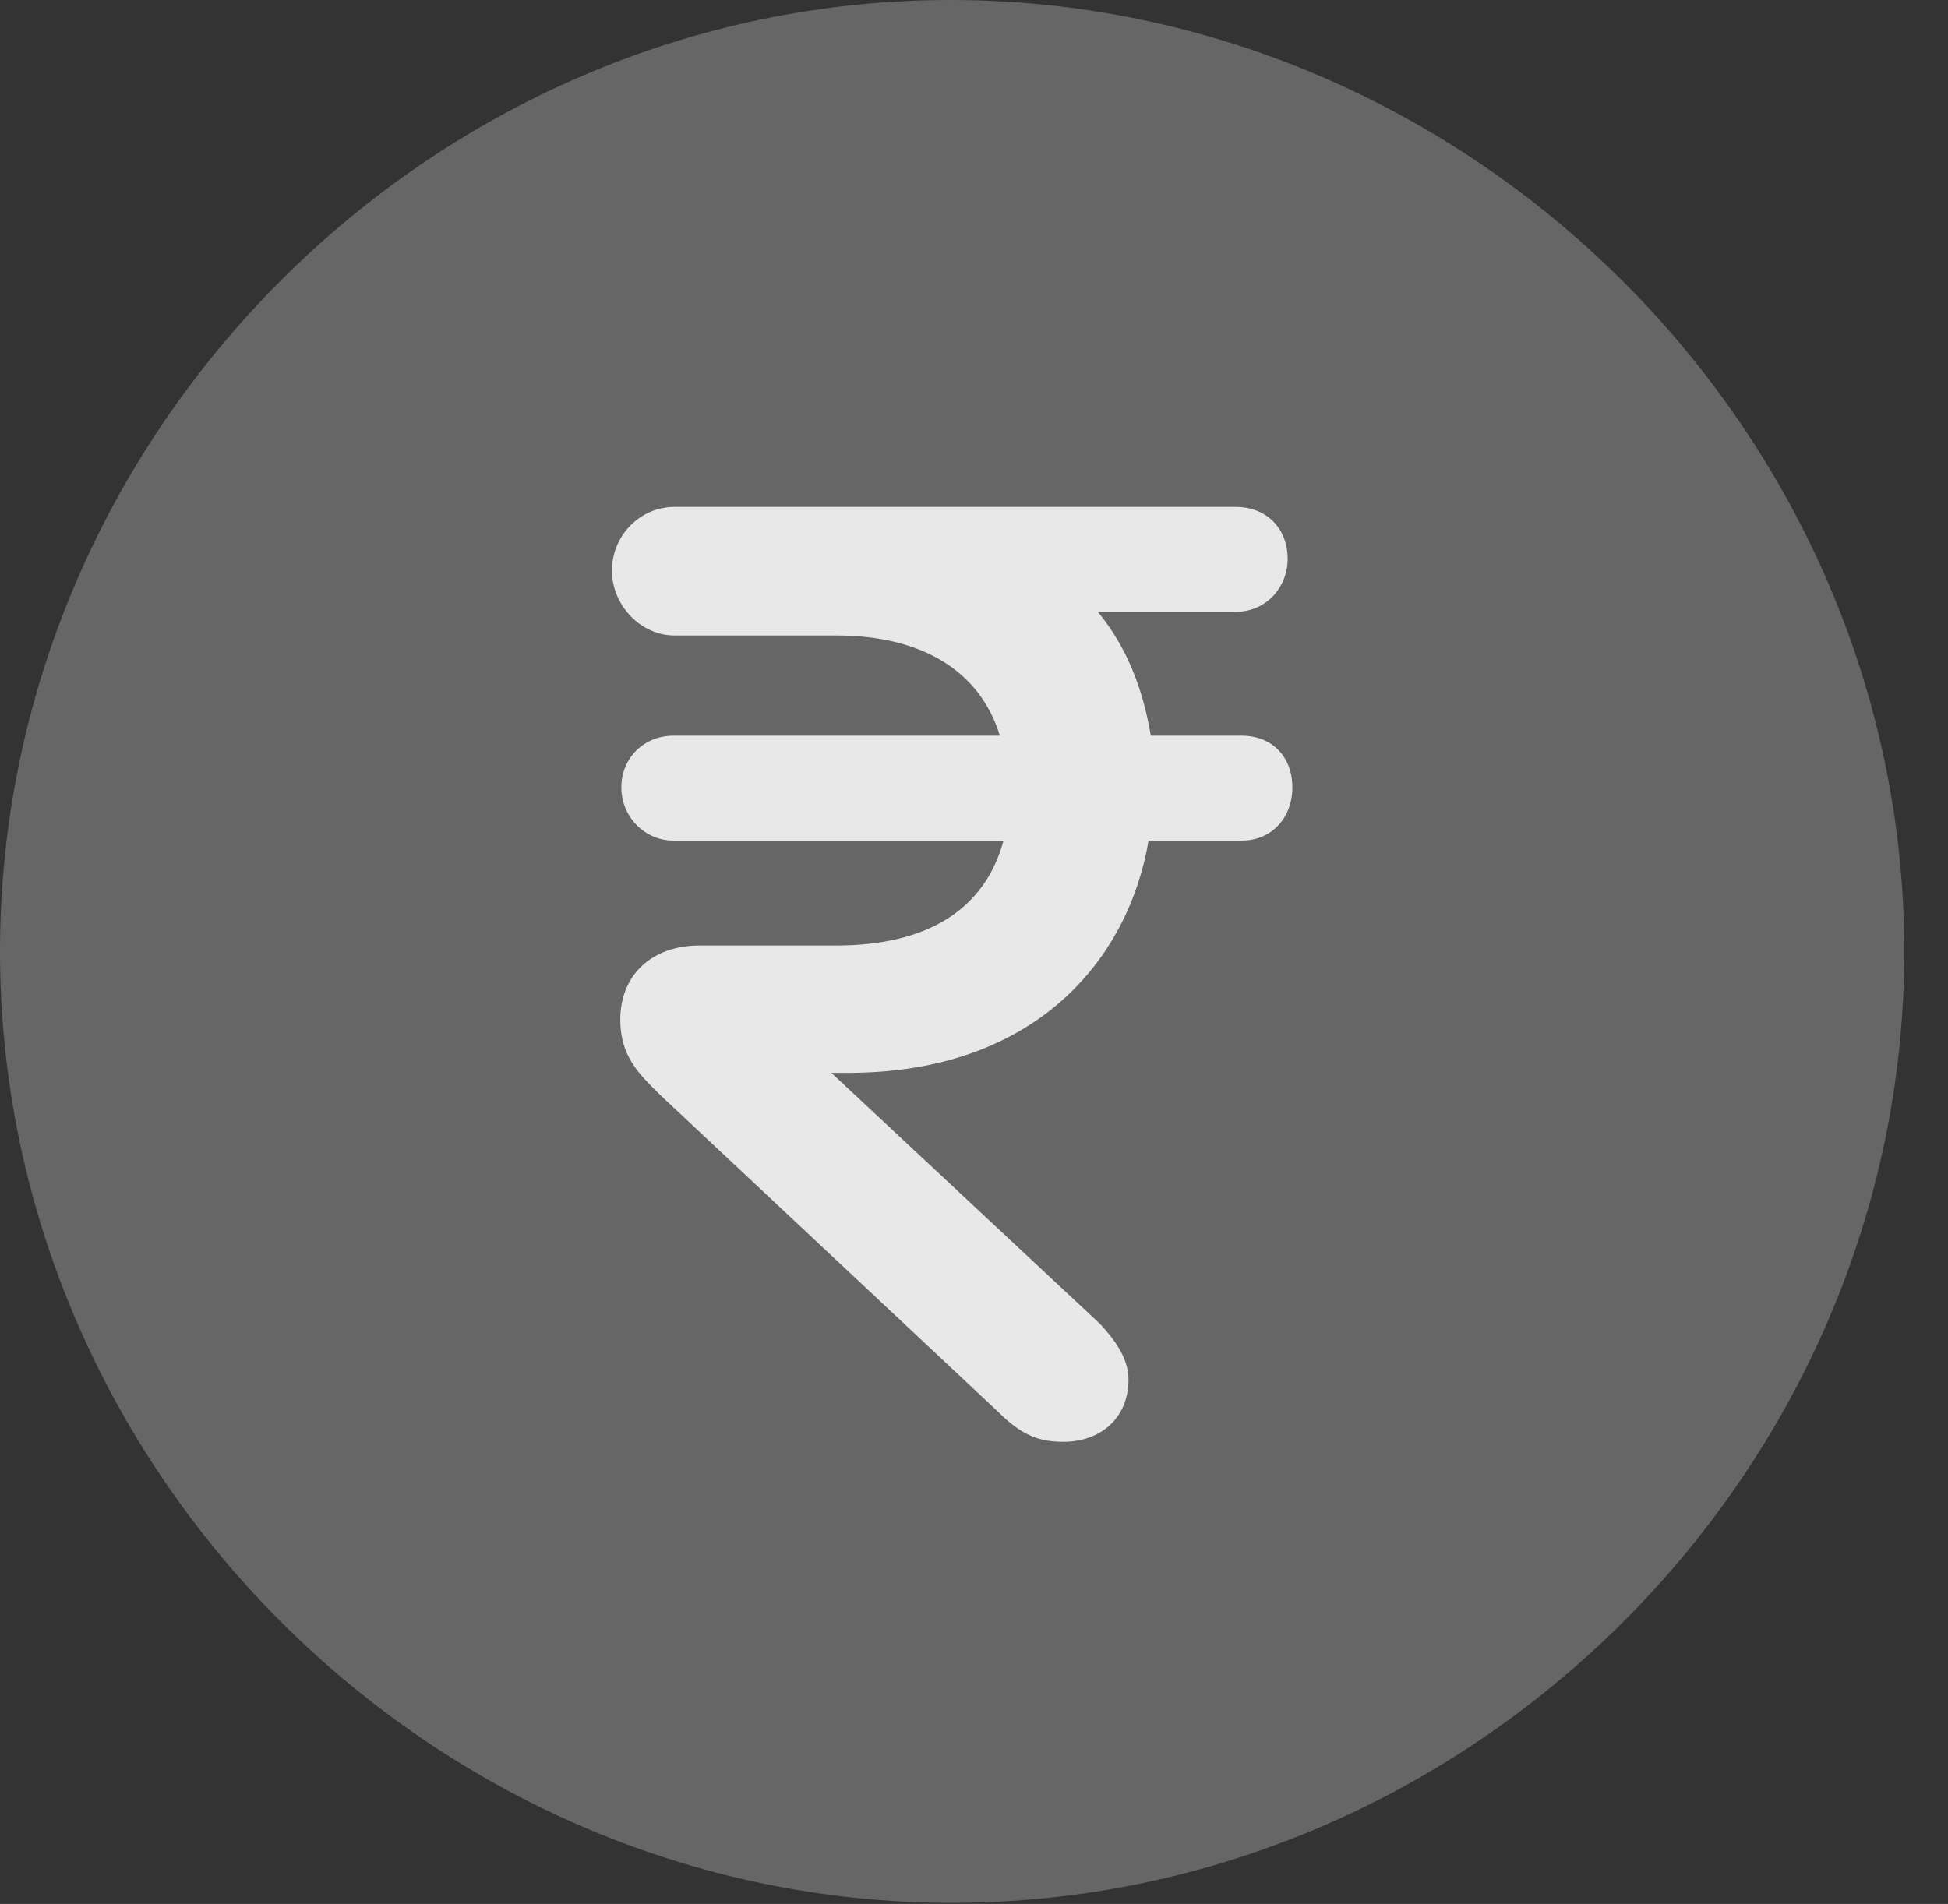 <?xml version="1.0" encoding="UTF-8"?>
<!--Generator: Apple Native CoreSVG 232.5-->
<!DOCTYPE svg
PUBLIC "-//W3C//DTD SVG 1.1//EN"
       "http://www.w3.org/Graphics/SVG/1.1/DTD/svg11.dtd">
<svg version="1.1" xmlns="http://www.w3.org/2000/svg" xmlns:xlink="http://www.w3.org/1999/xlink" width="16.133" height="15.771">
 <rect width="100%" height="100%" fill="#333333" stroke="none"/>
 <g>
  <rect height="15.771" opacity="0" width="16.133" x="0" y="0"/>
  <path d="M7.881 15.762C12.188 15.762 15.771 12.188 15.771 7.881C15.771 3.574 12.178 0 7.871 0C3.574 0 0 3.574 0 7.881C0 12.188 3.584 15.762 7.881 15.762Z" fill="#ffffff" fill-opacity="0.25"/>
  <path d="M8.809 11.943C8.613 11.943 8.467 11.895 8.271 11.699L5.459 9.062C5.293 8.896 5.137 8.75 5.137 8.447C5.137 8.066 5.41 7.832 5.791 7.832L6.924 7.832C7.676 7.832 8.154 7.539 8.311 6.963L5.576 6.963C5.342 6.963 5.146 6.768 5.146 6.523C5.146 6.27 5.342 6.094 5.576 6.094L8.281 6.094C8.115 5.557 7.637 5.264 6.924 5.264L5.586 5.264C5.303 5.264 5.068 5.01 5.068 4.727C5.068 4.434 5.303 4.199 5.586 4.199L7.734 4.199C7.988 4.199 8.252 4.199 8.506 4.199L10.234 4.199C10.488 4.199 10.664 4.375 10.664 4.629C10.664 4.863 10.488 5.068 10.234 5.068L9.092 5.068C9.326 5.352 9.463 5.693 9.531 6.094L10.283 6.094C10.537 6.094 10.703 6.27 10.703 6.523C10.703 6.768 10.537 6.963 10.283 6.963L9.512 6.963C9.346 7.949 8.574 8.887 7.021 8.887L6.885 8.887L9.111 10.967C9.229 11.094 9.346 11.25 9.346 11.426C9.346 11.758 9.102 11.943 8.809 11.943Z" fill="#ffffff" fill-opacity="0.85"/>
 </g>
</svg>
